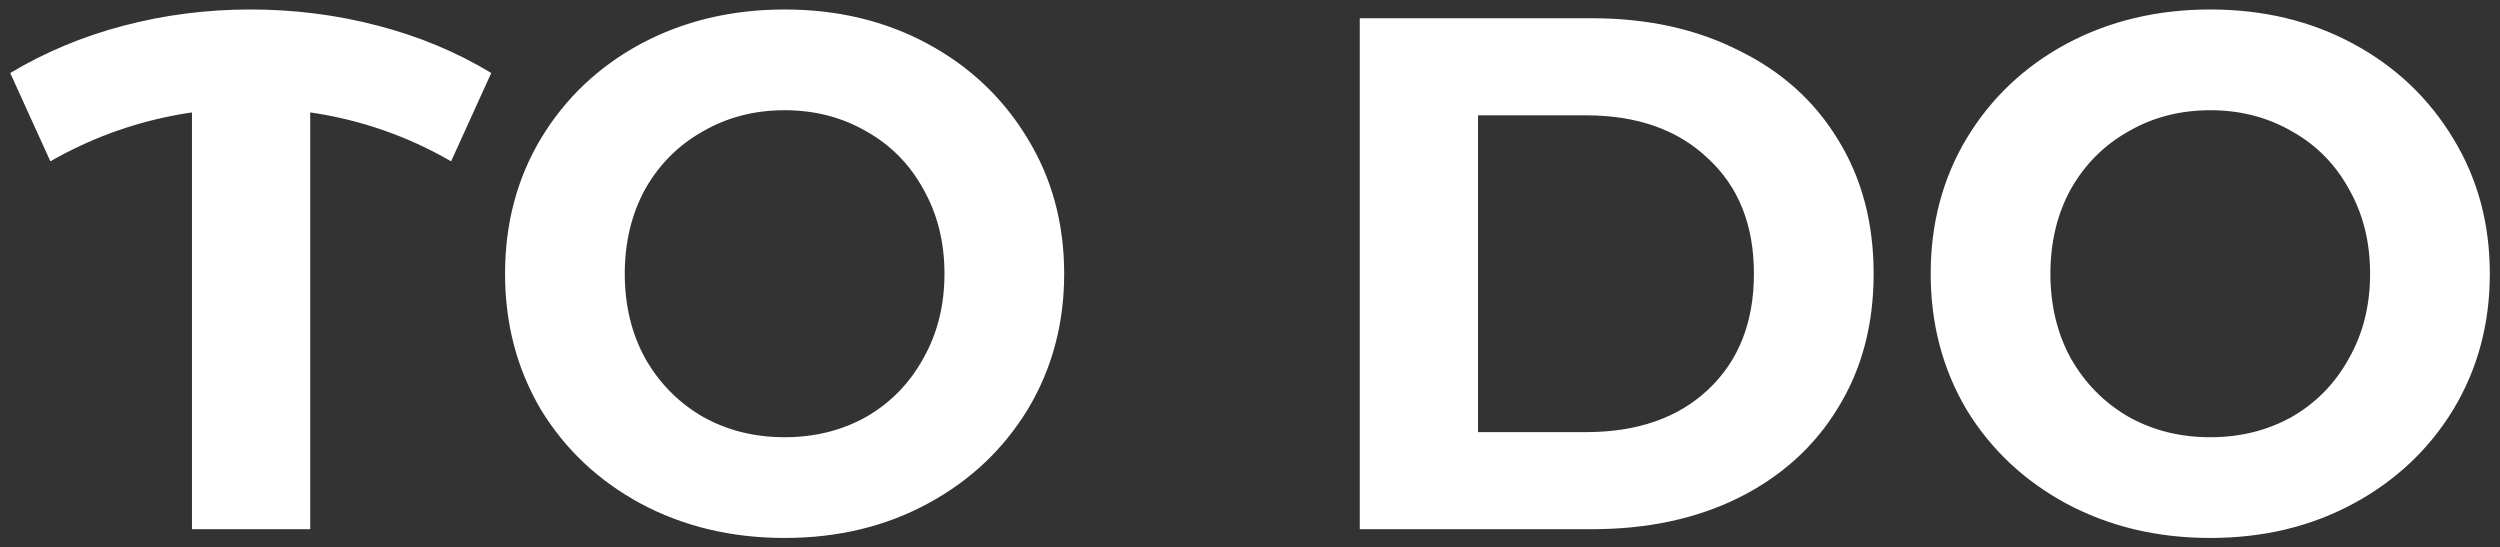 <svg width="137" height="30" viewBox="0 0 137 30" fill="none" xmlns="http://www.w3.org/2000/svg">
<rect x="0" y="0" width="137" height="30" fill="#333333" stroke="none"/>
<path d="M24.72 8.84C22.32 7.453 19.747 6.56 17 6.16V29H10.52V6.16C7.773 6.56 5.187 7.453 2.76 8.84L0.56 4C2.48 2.853 4.56 1.987 6.8 1.4C9.04 0.813 11.347 0.52 13.72 0.52C16.12 0.52 18.44 0.813 20.68 1.4C22.947 1.987 25.027 2.853 26.92 4L24.72 8.84ZM42.997 29.48C40.09 29.48 37.464 28.853 35.117 27.6C32.797 26.347 30.971 24.627 29.637 22.44C28.331 20.227 27.677 17.747 27.677 15C27.677 12.253 28.331 9.787 29.637 7.6C30.971 5.387 32.797 3.653 35.117 2.4C37.464 1.147 40.09 0.52 42.997 0.52C45.904 0.52 48.517 1.147 50.837 2.4C53.157 3.653 54.984 5.387 56.317 7.6C57.651 9.787 58.317 12.253 58.317 15C58.317 17.747 57.651 20.227 56.317 22.44C54.984 24.627 53.157 26.347 50.837 27.6C48.517 28.853 45.904 29.48 42.997 29.48ZM42.997 23.96C44.651 23.96 46.144 23.587 47.477 22.84C48.81 22.067 49.85 21 50.597 19.64C51.37 18.28 51.757 16.733 51.757 15C51.757 13.267 51.37 11.72 50.597 10.36C49.85 9 48.81 7.947 47.477 7.2C46.144 6.427 44.651 6.04 42.997 6.04C41.344 6.04 39.85 6.427 38.517 7.2C37.184 7.947 36.13 9 35.357 10.36C34.611 11.72 34.237 13.267 34.237 15C34.237 16.733 34.611 18.28 35.357 19.64C36.13 21 37.184 22.067 38.517 22.84C39.85 23.587 41.344 23.96 42.997 23.96ZM74.515 1H87.235C90.275 1 92.955 1.587 95.275 2.76C97.622 3.907 99.435 5.533 100.715 7.64C102.022 9.747 102.675 12.2 102.675 15C102.675 17.8 102.022 20.253 100.715 22.36C99.435 24.467 97.622 26.107 95.275 27.28C92.955 28.427 90.275 29 87.235 29H74.515V1ZM86.915 23.68C89.715 23.68 91.942 22.907 93.595 21.36C95.275 19.787 96.115 17.667 96.115 15C96.115 12.333 95.275 10.227 93.595 8.68C91.942 7.107 89.715 6.32 86.915 6.32H80.995V23.68H86.915ZM121.122 29.48C118.216 29.48 115.589 28.853 113.242 27.6C110.922 26.347 109.096 24.627 107.762 22.44C106.456 20.227 105.802 17.747 105.802 15C105.802 12.253 106.456 9.787 107.762 7.6C109.096 5.387 110.922 3.653 113.242 2.4C115.589 1.147 118.216 0.52 121.122 0.52C124.029 0.52 126.642 1.147 128.962 2.4C131.282 3.653 133.109 5.387 134.442 7.6C135.776 9.787 136.442 12.253 136.442 15C136.442 17.747 135.776 20.227 134.442 22.44C133.109 24.627 131.282 26.347 128.962 27.6C126.642 28.853 124.029 29.48 121.122 29.48ZM121.122 23.96C122.776 23.96 124.269 23.587 125.602 22.84C126.936 22.067 127.976 21 128.722 19.64C129.496 18.28 129.882 16.733 129.882 15C129.882 13.267 129.496 11.72 128.722 10.36C127.976 9 126.936 7.947 125.602 7.2C124.269 6.427 122.776 6.04 121.122 6.04C119.469 6.04 117.976 6.427 116.642 7.2C115.309 7.947 114.256 9 113.482 10.36C112.736 11.72 112.362 13.267 112.362 15C112.362 16.733 112.736 18.28 113.482 19.64C114.256 21 115.309 22.067 116.642 22.84C117.976 23.587 119.469 23.96 121.122 23.96Z" fill="white"/>
</svg>
